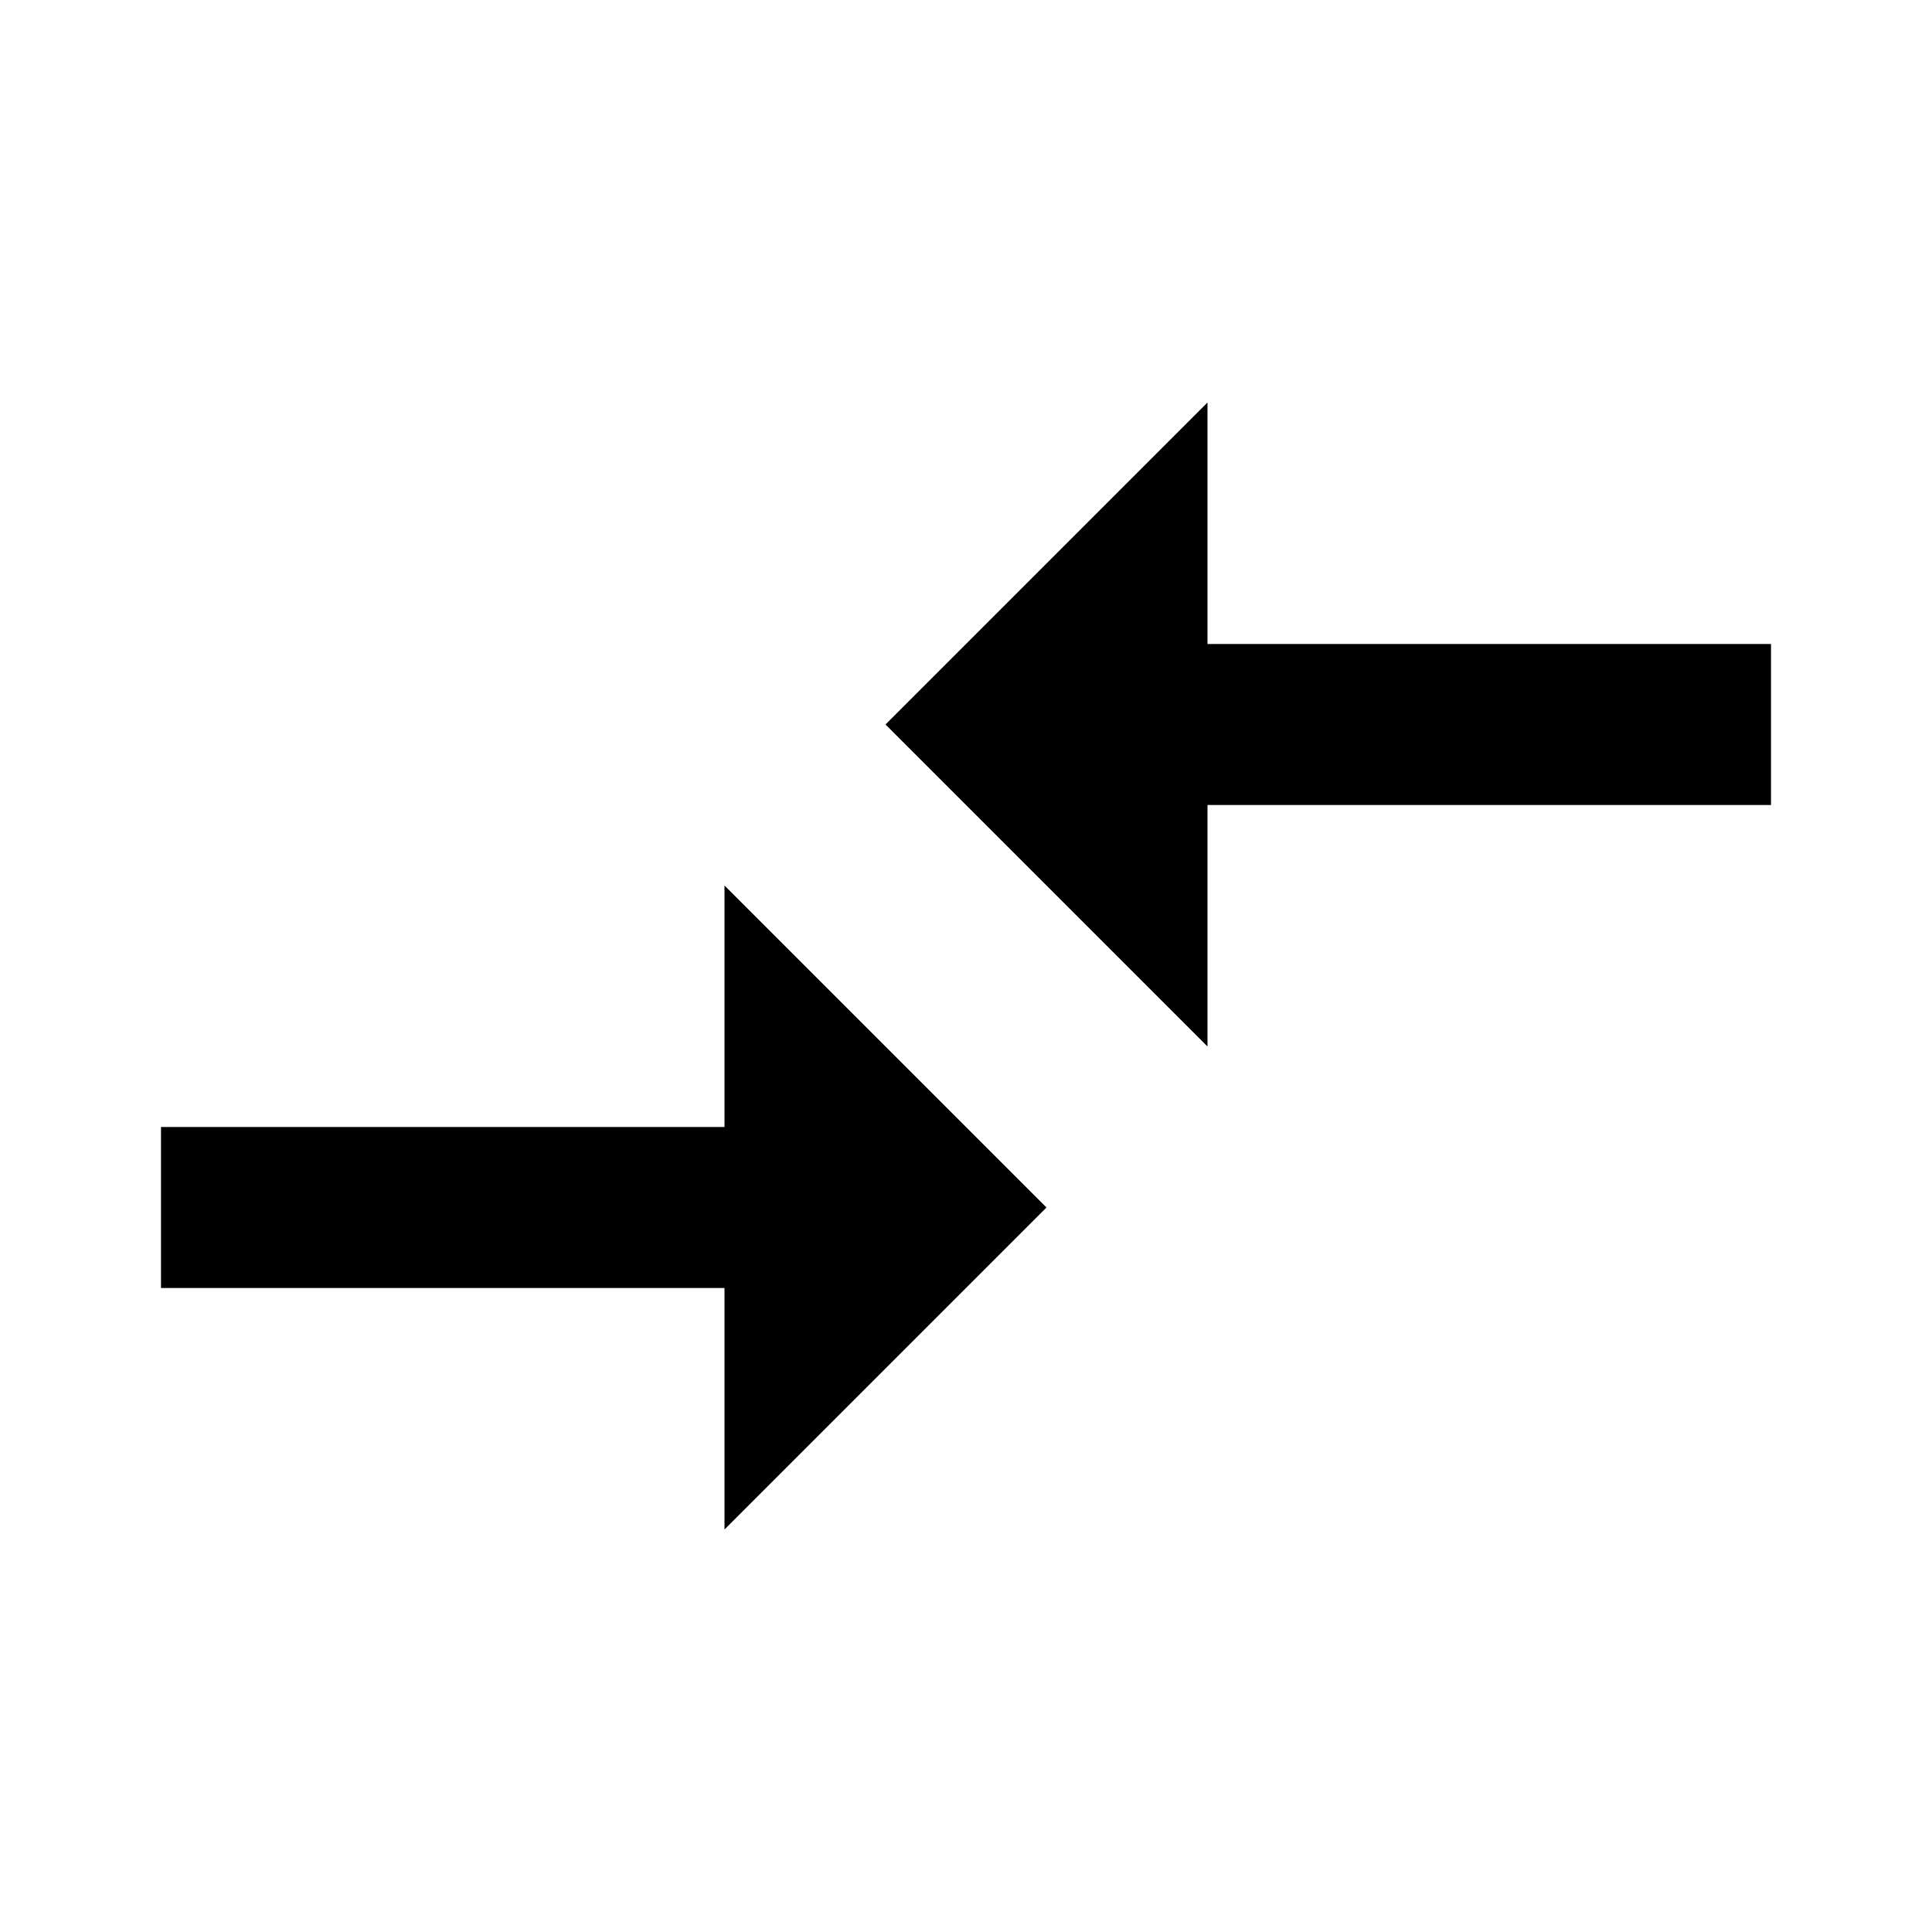 <?xml version="1.0" encoding="UTF-8"?>
<!DOCTYPE svg PUBLIC "-//W3C//DTD SVG 1.1//EN" "http://www.w3.org/Graphics/SVG/1.1/DTD/svg11.dtd">
<svg xmlns="http://www.w3.org/2000/svg" xmlns:xlink="http://www.w3.org/1999/xlink" fill="#000000" version="1.1" id="mdi-compare-horizontal" width="24" height="24" viewBox="0 0 24 24"><path fill="#000000" d="M9 14H2V16H9V19L13 15L9 11V14M15 13V10H22V8H15V5L11 9L15 13Z"/></svg>
